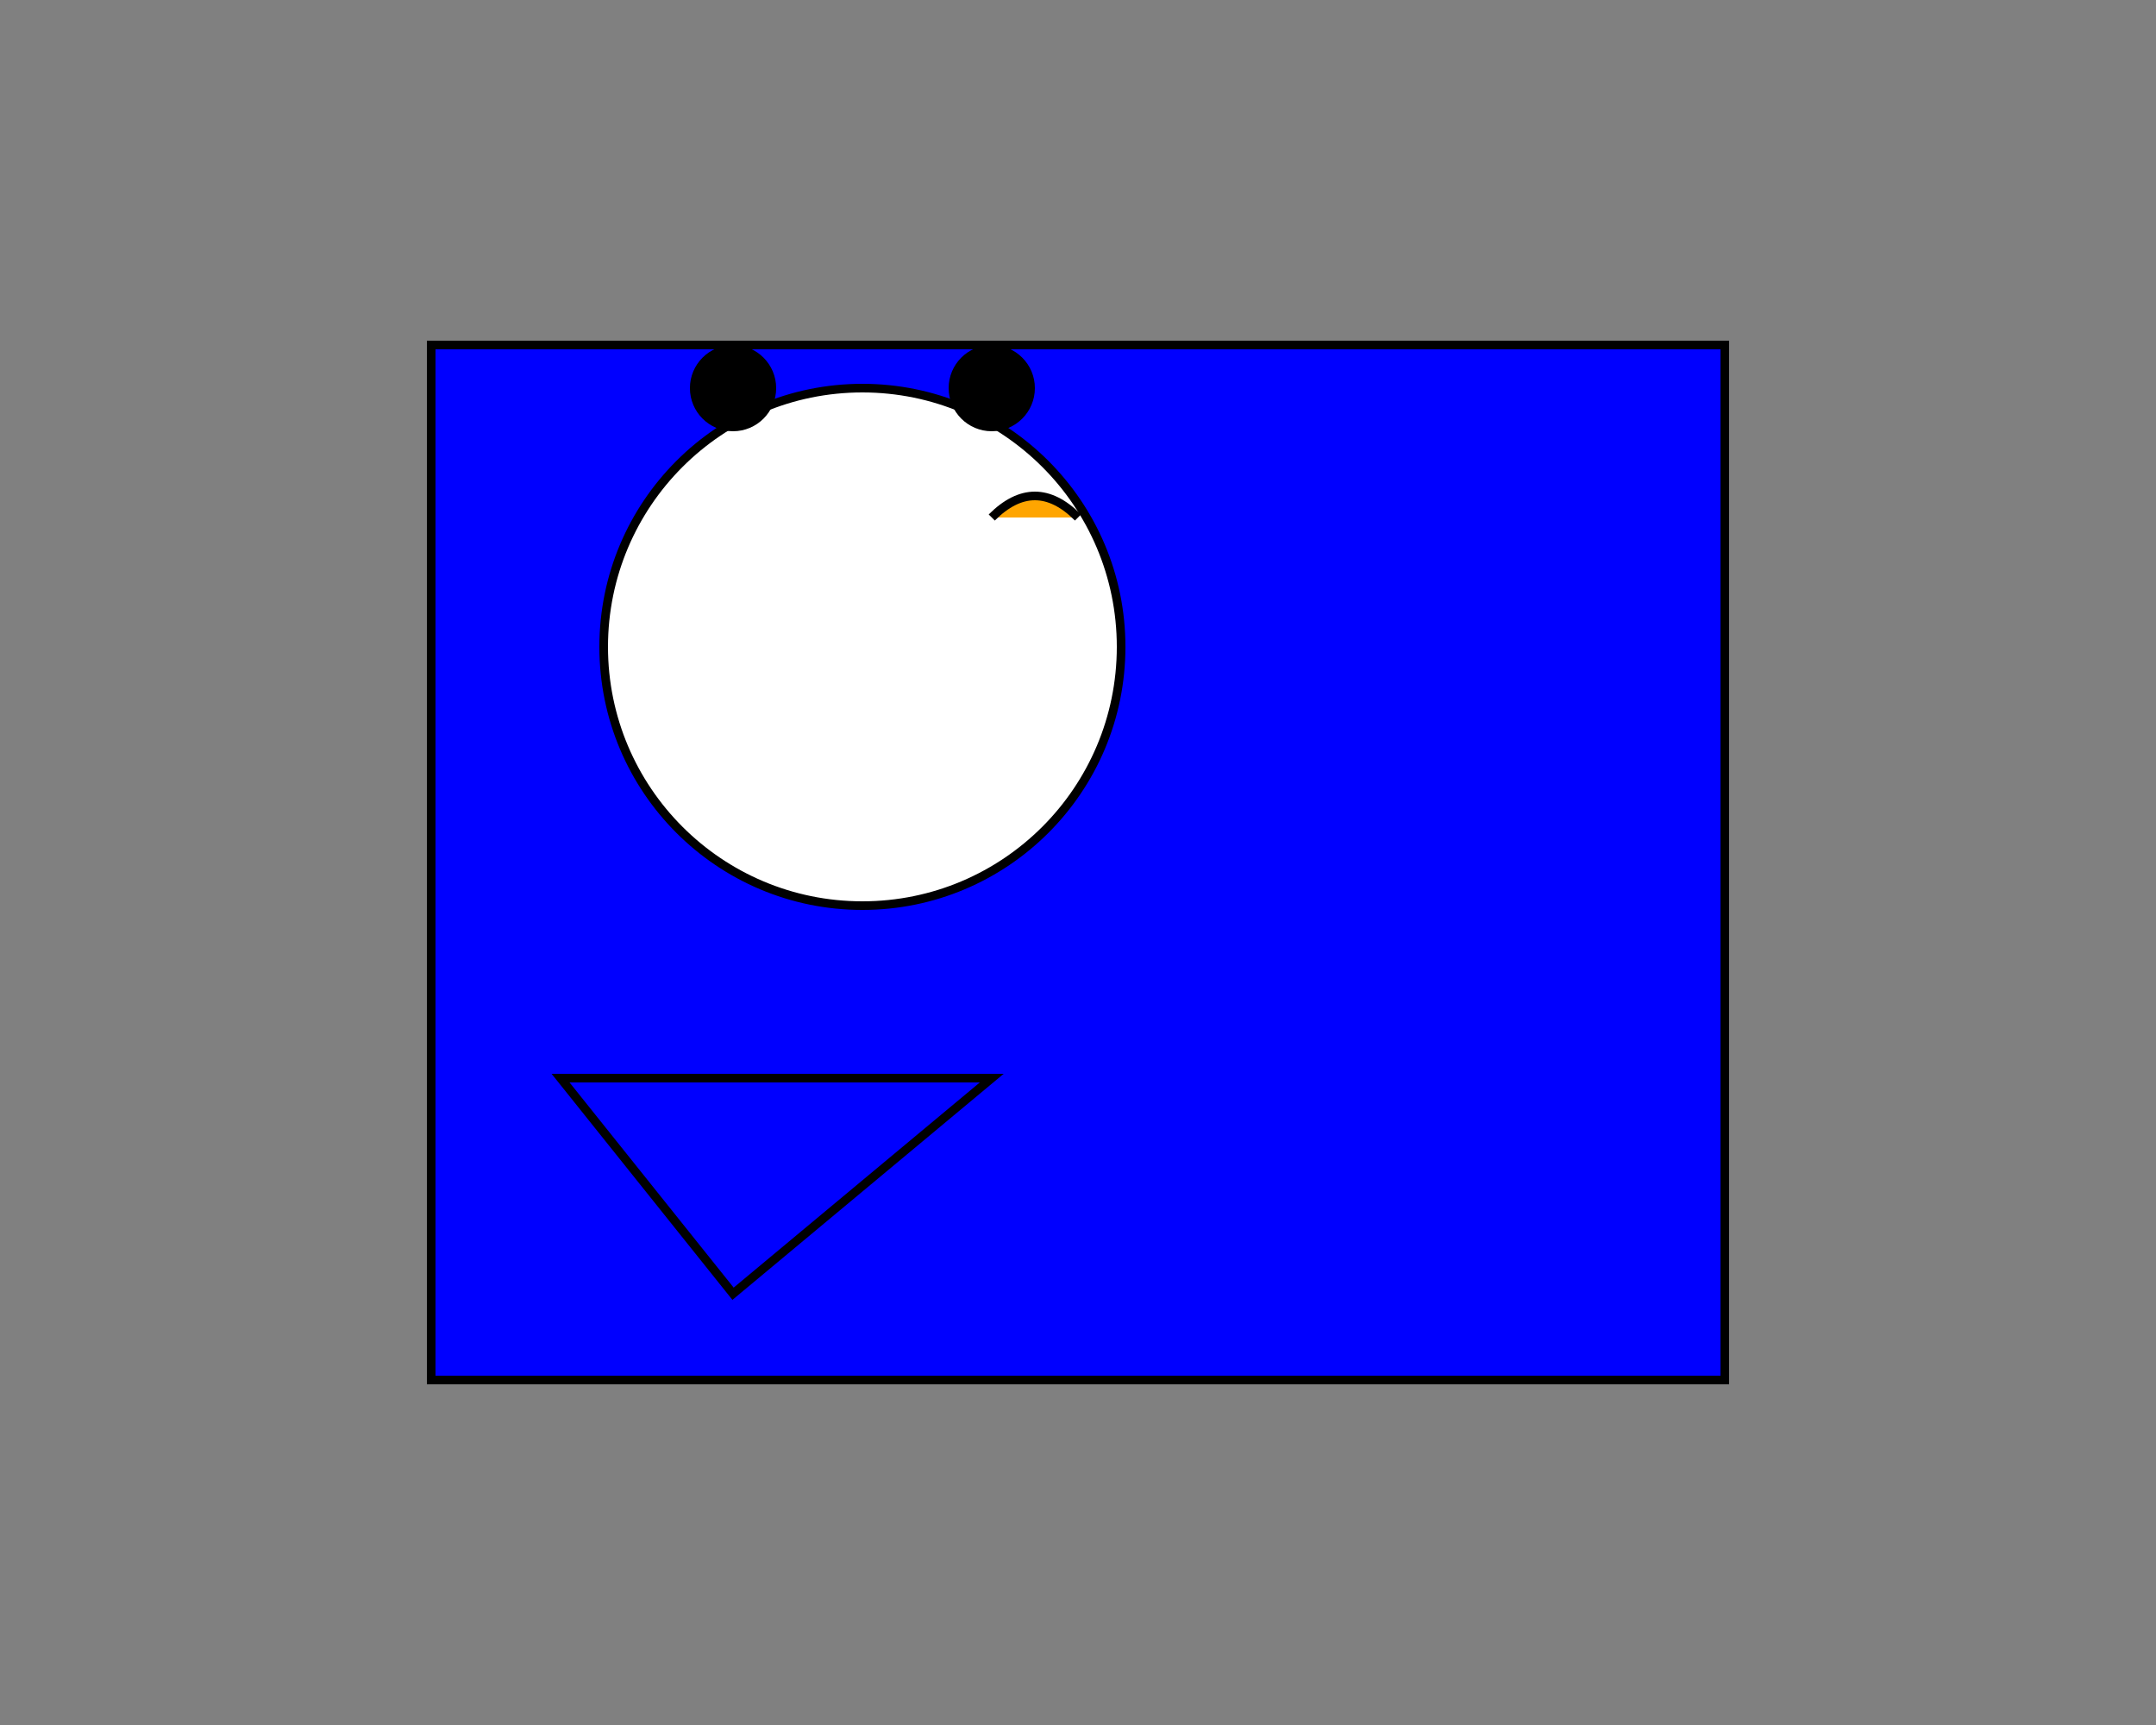 <svg width="500" height="400" xmlns="http://www.w3.org/2000/svg">

  <rect width="100%" height="100%" fill="#808080" stroke="none"/>

  <!-- Body -->
  <g id="body">
    <rect x="100" y="80" width="300" height="240"
          style="fill:blue; stroke:black; stroke-width:2;" />
  </g>

  <!-- Head -->
  <circle cx="200" cy="150" r="60"
          style="fill:white; stroke:black; stroke-width:2;" />

  <!-- Beak -->
  <path d="M230,120 Q240,110 250,120"
        style="fill:orange; stroke:black; stroke-width:2;" />

  <!-- Eyes -->
  <circle cx="170" cy="90" r="10" />
  <circle cx="230" cy="90" r="10" />
  <clipPath id="eyesClip">
    <circle cx="0" cy="0" r="15" />
  </clipPath>
  <g clip-path="url(#eyesClip)">
    <ellipse cx="170" cy="90" rx="8" ry="6"
             style="fill:black;" />
    <ellipse cx="230" cy="90" rx="8" ry="6"
             style="fill:black;" />
  </g>

  <!-- Legs -->
  <polygon points="130,250 170,300 230,250"
           style="fill:blue; stroke:black; stroke-width:2;" />

</svg>